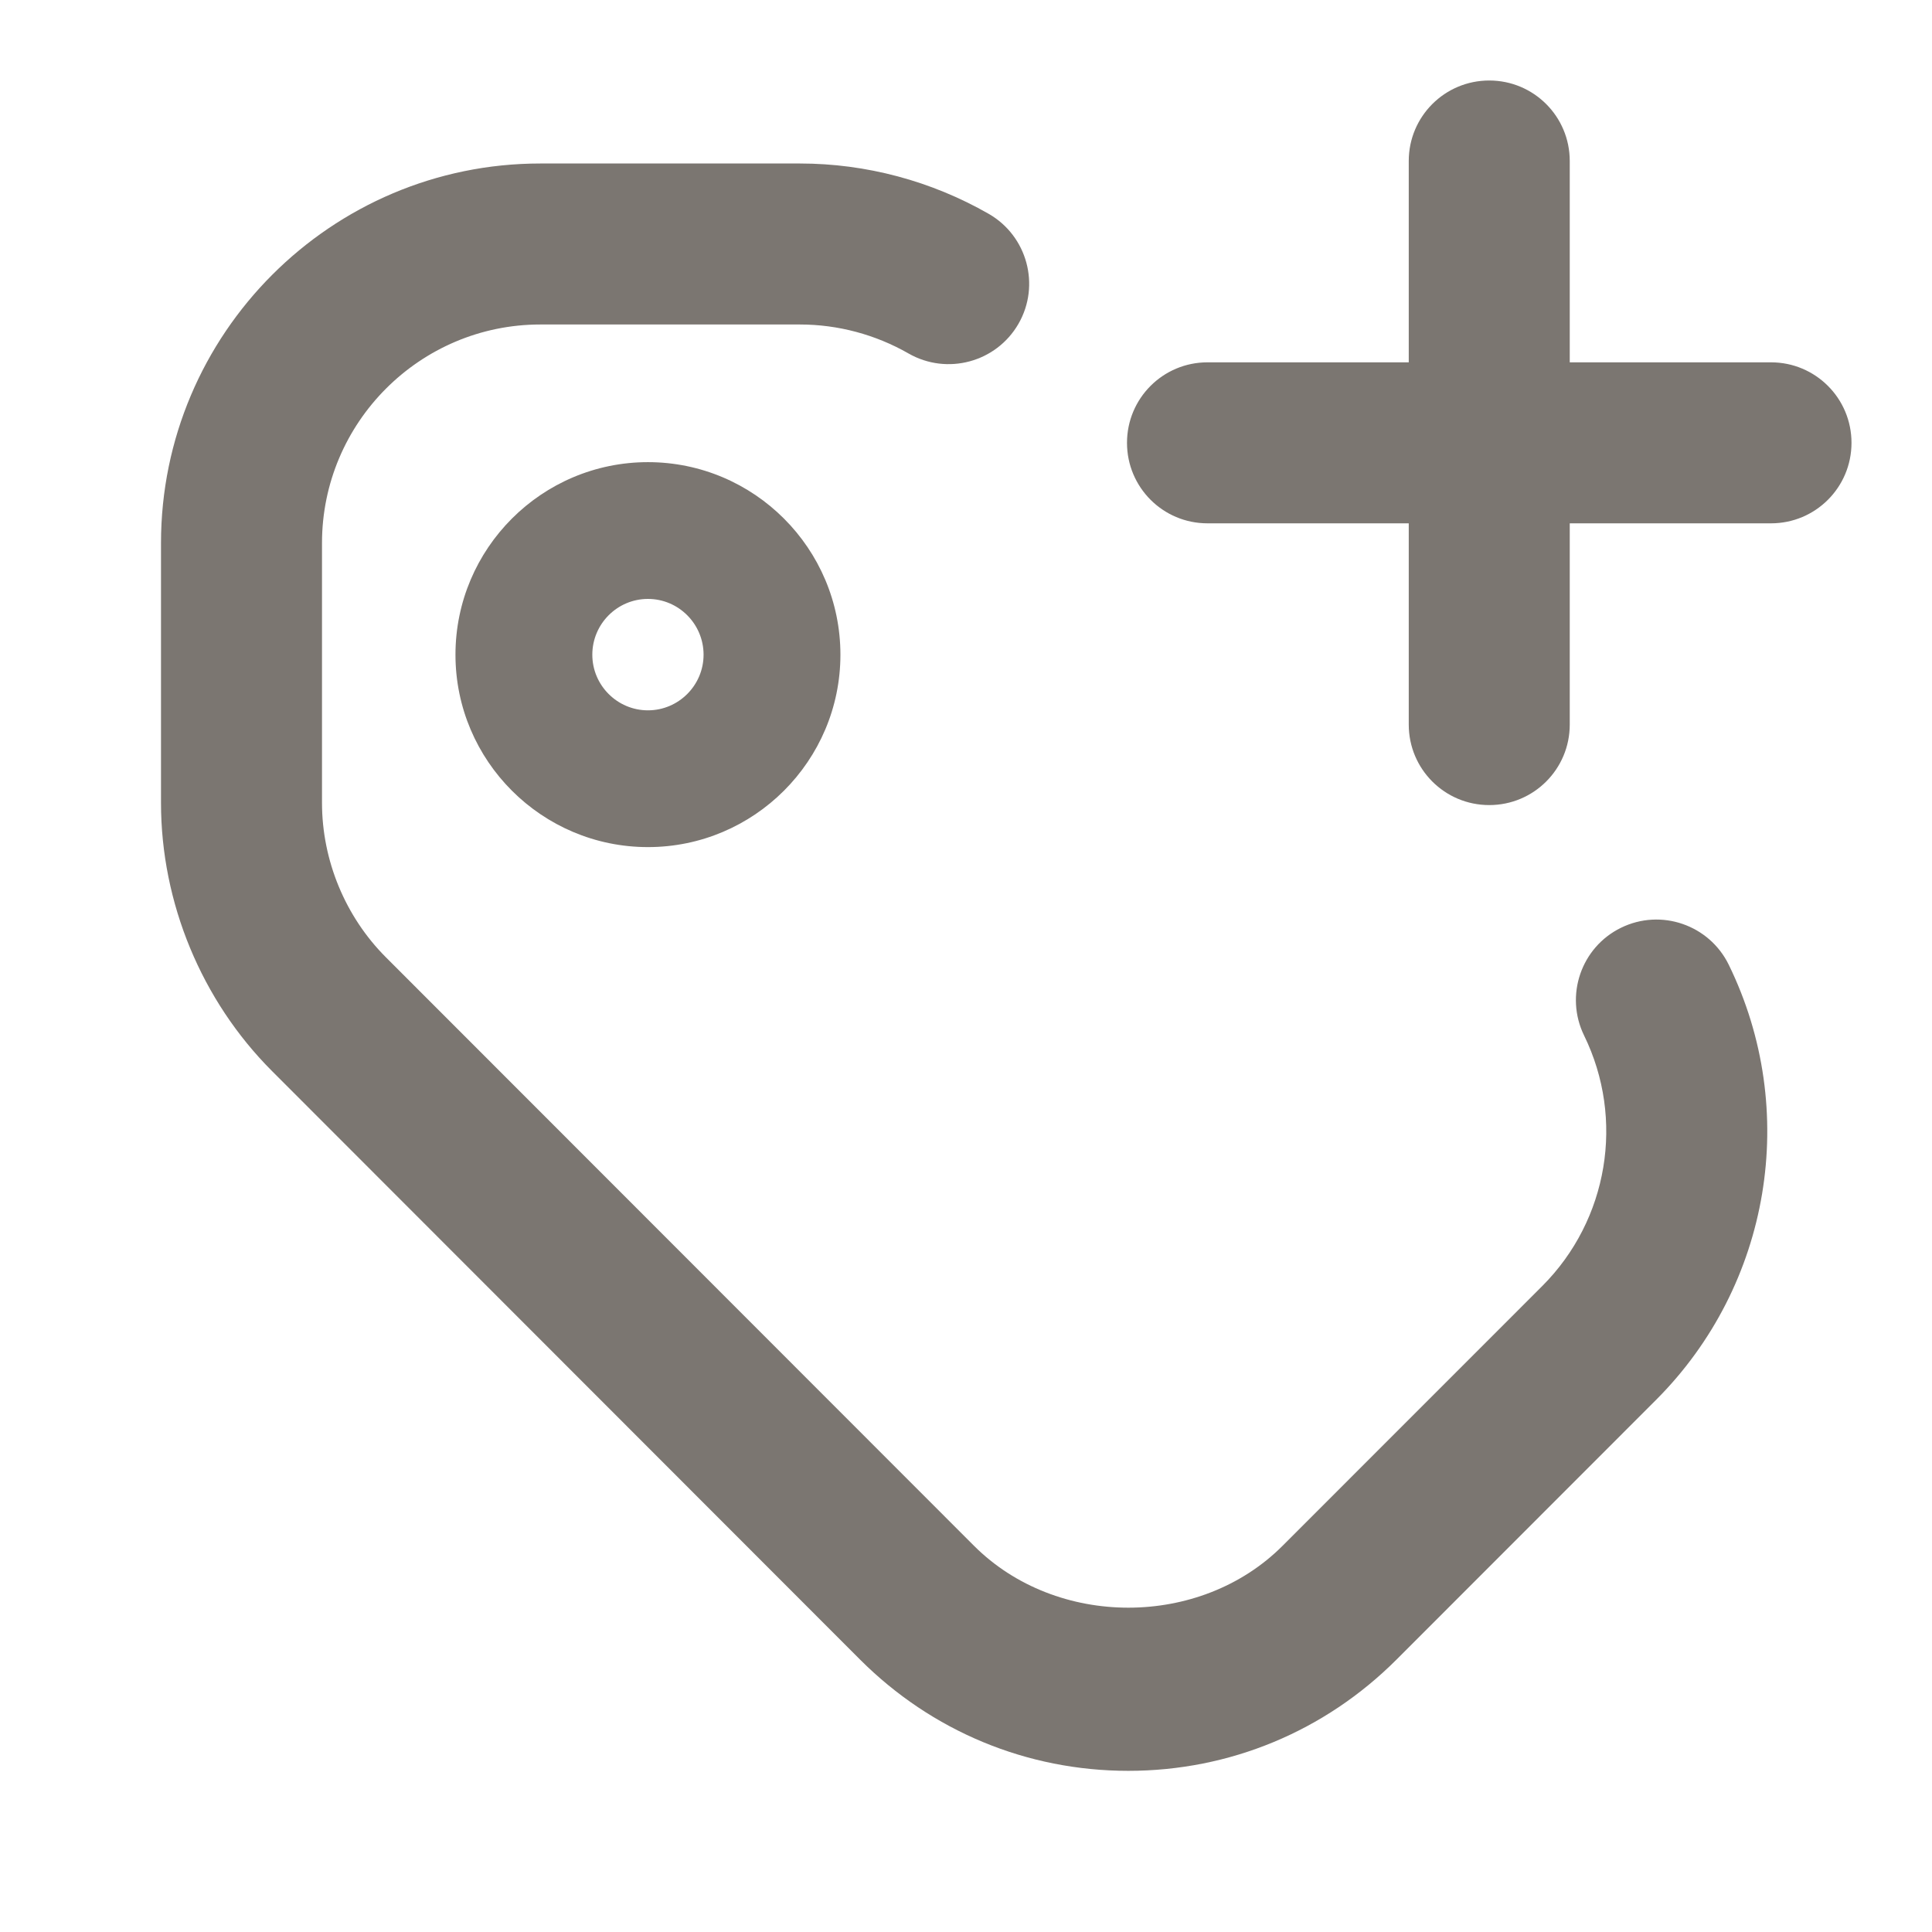 <?xml version="1.0" encoding="UTF-8"?>
<svg width="24px" height="24px" viewBox="0 0 24 24" version="1.1" xmlns="http://www.w3.org/2000/svg" xmlns:xlink="http://www.w3.org/1999/xlink">
    <title>Icon/common/add_tag</title>
    <g id="Icon/common/add_tag" stroke="none" stroke-width="1" fill="none" fill-rule="evenodd">
        <path d="M9.937,2.031 C10.758,2.031 11.57,2.248 12.283,2.657 C12.761,2.932 12.927,3.544 12.652,4.022 C12.376,4.501 11.765,4.665 11.286,4.391 C10.876,4.156 10.409,4.031 9.937,4.031 L9.937,4.031 L6.712,4.031 C5.217,4.031 4,5.249 4,6.746 L4,6.746 L4,9.973 C4,10.688 4.289,11.387 4.794,11.892 L4.794,11.892 L12.099,19.202 C13.125,20.228 14.91,20.227 15.933,19.202 L15.933,19.202 L19.159,15.975 C19.978,15.155 20.187,13.904 19.678,12.863 C19.436,12.367 19.641,11.767 20.137,11.525 C20.633,11.282 21.232,11.488 21.475,11.984 C22.359,13.793 21.996,15.964 20.574,17.388 L20.574,17.388 L17.348,20.616 C16.458,21.506 15.276,21.998 14.016,21.998 C12.757,21.998 11.574,21.506 10.684,20.616 L10.684,20.616 L3.38,13.306 C2.503,12.429 2,11.214 2,9.973 L2,9.973 L2,6.746 C2,4.146 4.114,2.031 6.712,2.031 L6.712,2.031 Z M8.049,5.741 C9.367,5.741 10.44,6.813 10.44,8.133 C10.44,9.451 9.367,10.523 8.049,10.523 C6.731,10.523 5.658,9.451 5.658,8.133 C5.658,6.813 6.731,5.741 8.049,5.741 Z M18.5,1 C19.053,1 19.5,1.447 19.5,2 L19.5,2 L19.5,4.501 L22,4.501 C22.553,4.501 23,4.948 23,5.501 C23,6.054 22.553,6.501 22,6.501 L22,6.501 L19.5,6.501 L19.5,9.001 C19.5,9.554 19.053,10.001 18.5,10.001 C17.947,10.001 17.5,9.554 17.5,9.001 L17.5,9.001 L17.5,6.501 L15,6.501 C14.447,6.501 14,6.054 14,5.501 C14,4.948 14.447,4.501 15,4.501 L15,4.501 L17.5,4.501 L17.5,2 C17.5,1.447 17.947,1 18.5,1 Z M8.049,7.44 C7.668,7.44 7.358,7.751 7.358,8.133 C7.358,8.513 7.668,8.824 8.049,8.824 C8.43,8.824 8.74,8.513 8.74,8.133 C8.74,7.751 8.43,7.44 8.049,7.44 Z" id="Combined-Shape" fill="#7B7671"></path>
    </g>
</svg>